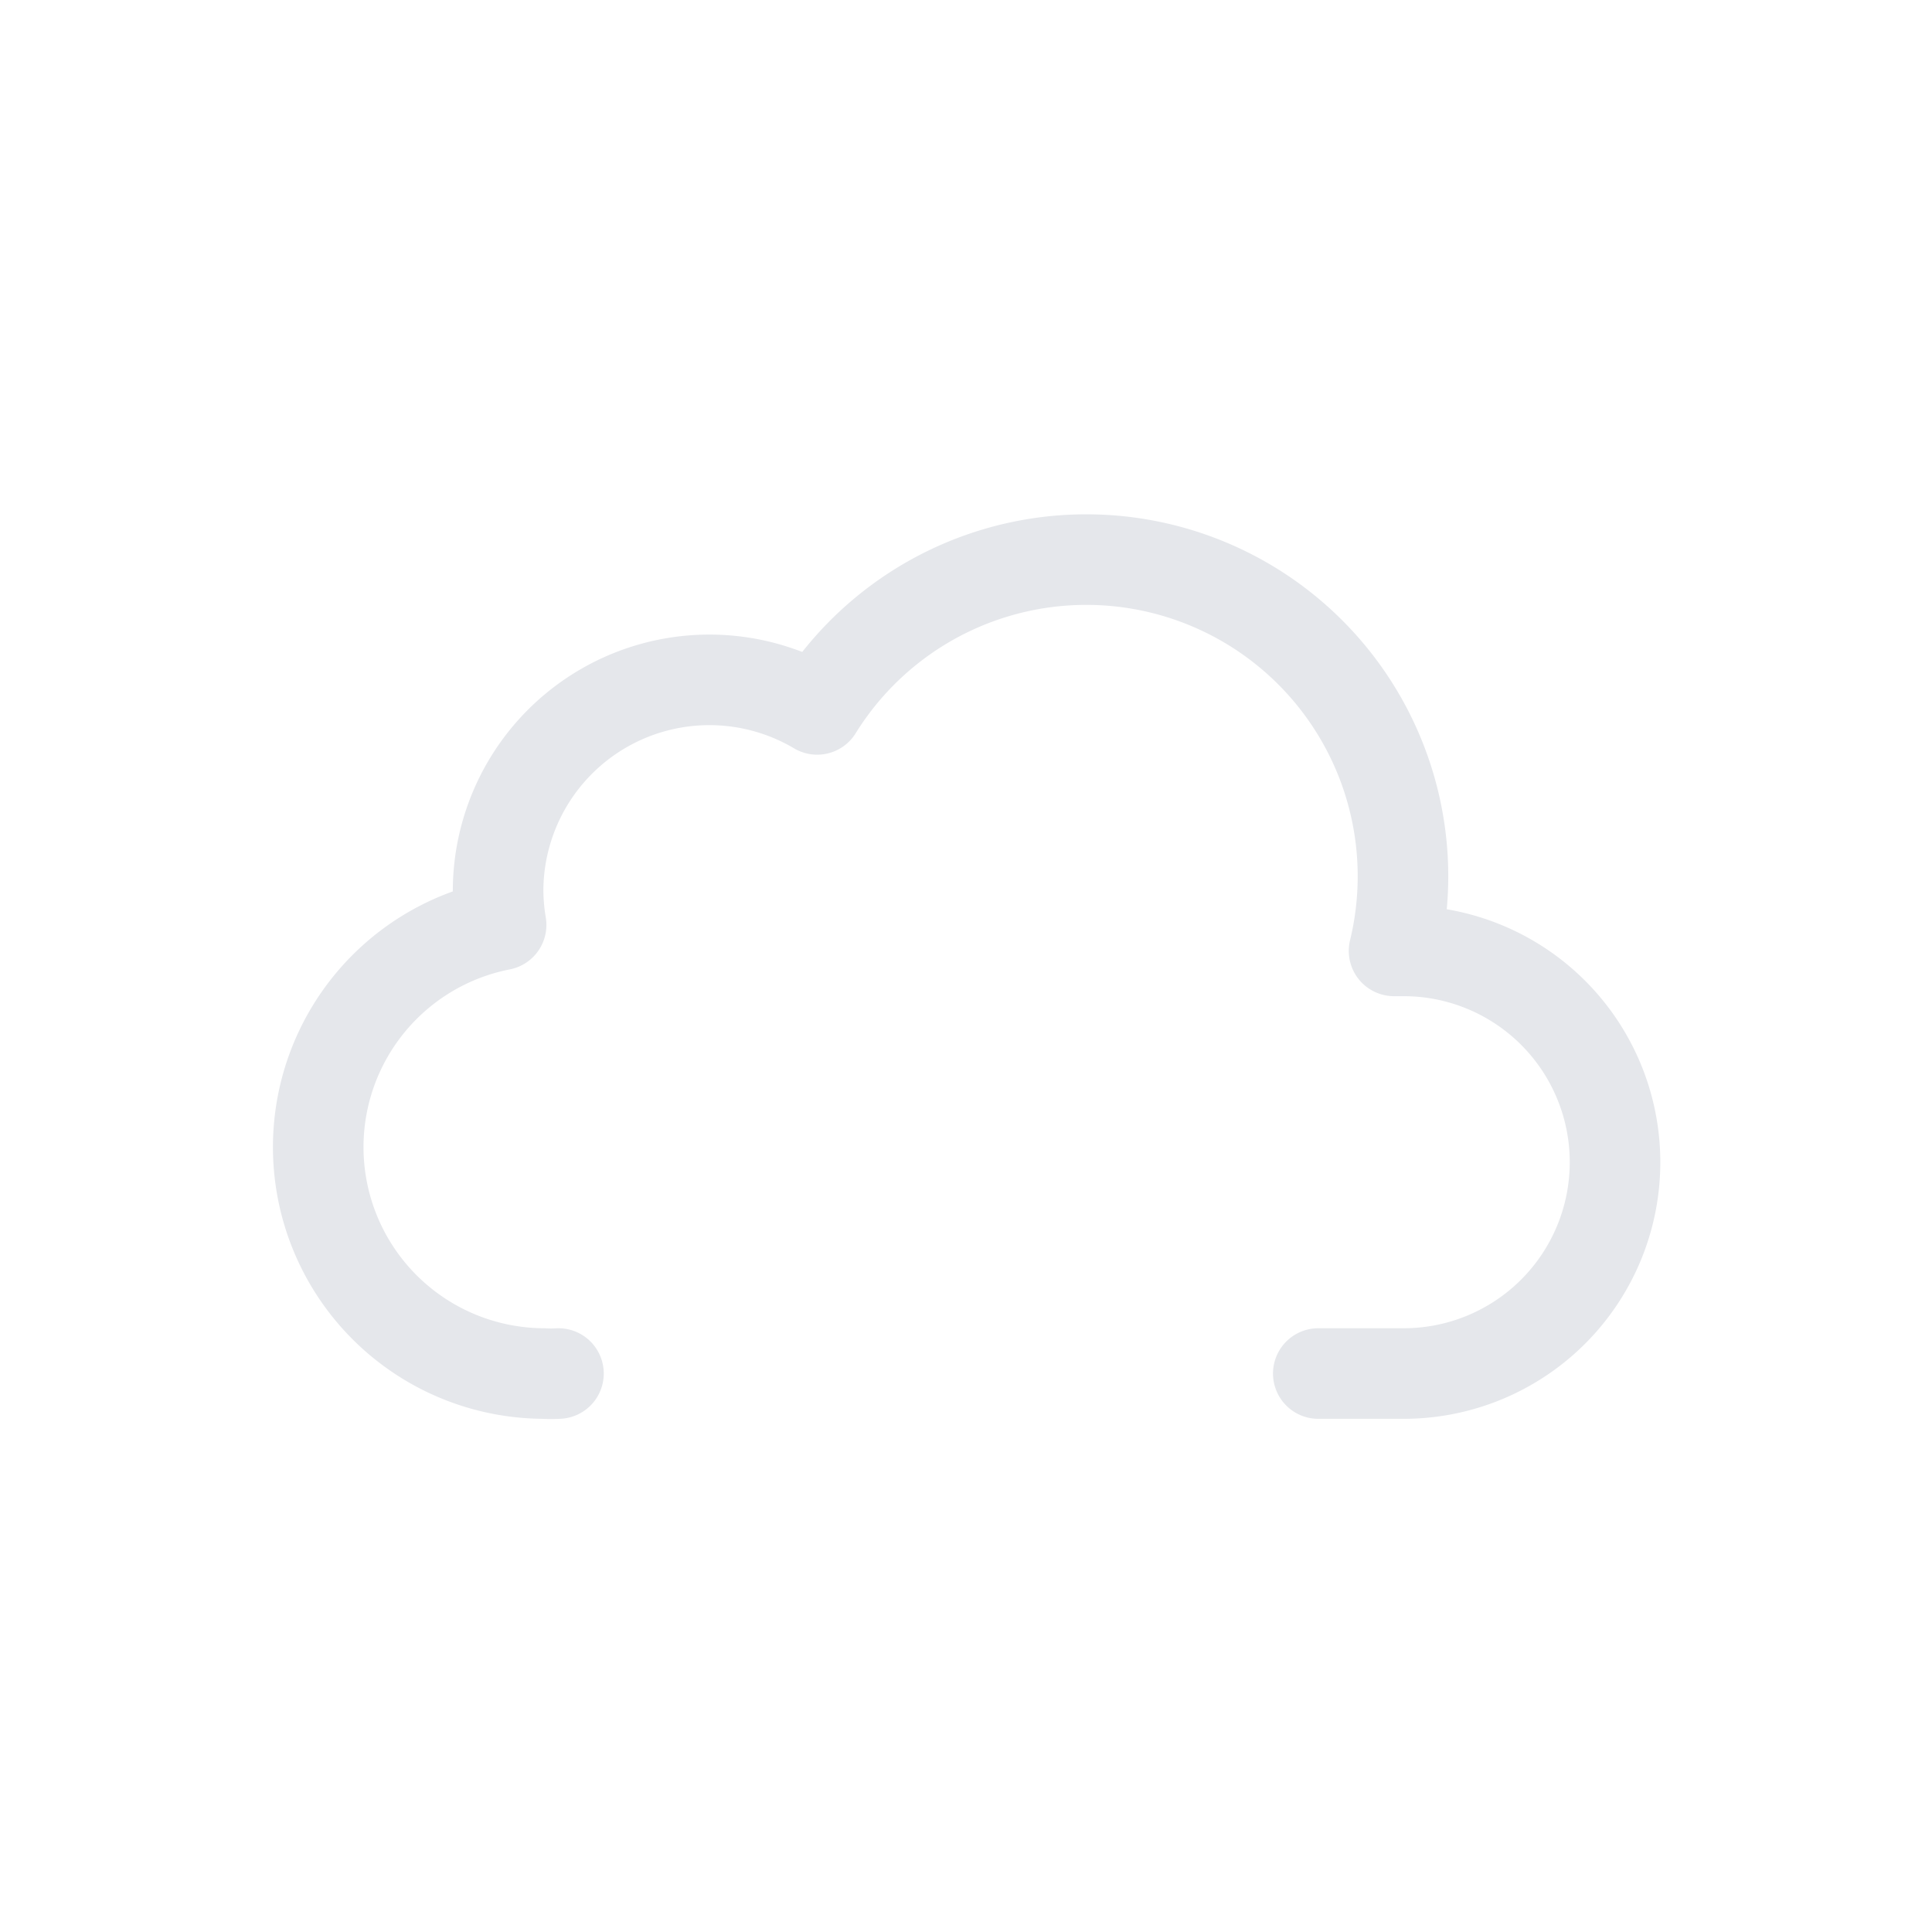 <svg xmlns="http://www.w3.org/2000/svg" viewBox="0 0 64 64"><path fill="none" stroke="#e5e7eb" stroke-linecap="round" stroke-linejoin="round" stroke-width="3" d="M43.67 45.5h2.83a7 7 0 0 0 0-14h-.32a10.49 10.49 0 0 0-19.11-8 7 7 0 0 0-10.57 6 7.21 7.21 0 0 0 .1 1.14A7.5 7.5 0 0 0 18 45.5a4.19 4.19 0 0 0 .5 0v0"/><g><animateTransform attributeName="transform" dur="1.5s" repeatCount="indefinite" type="translate" values="1 -5; -2 10"/><animate attributeName="opacity" dur="1.5s" repeatCount="indefinite" values="0;1;1;0"/></g><g><animateTransform attributeName="transform" begin="-0.5s" dur="1.5s" repeatCount="indefinite" type="translate" values="1 -5; -2 10"/><animate attributeName="opacity" begin="-0.5s" dur="1.5s" repeatCount="indefinite" values="0;1;1;0"/></g><g><animateTransform attributeName="transform" begin="-1s" dur="1.5s" repeatCount="indefinite" type="translate" values="1 -5; -2 10"/><animate attributeName="opacity" begin="-1s" dur="1.5s" repeatCount="indefinite" values="0;1;1;0"/></g></svg>